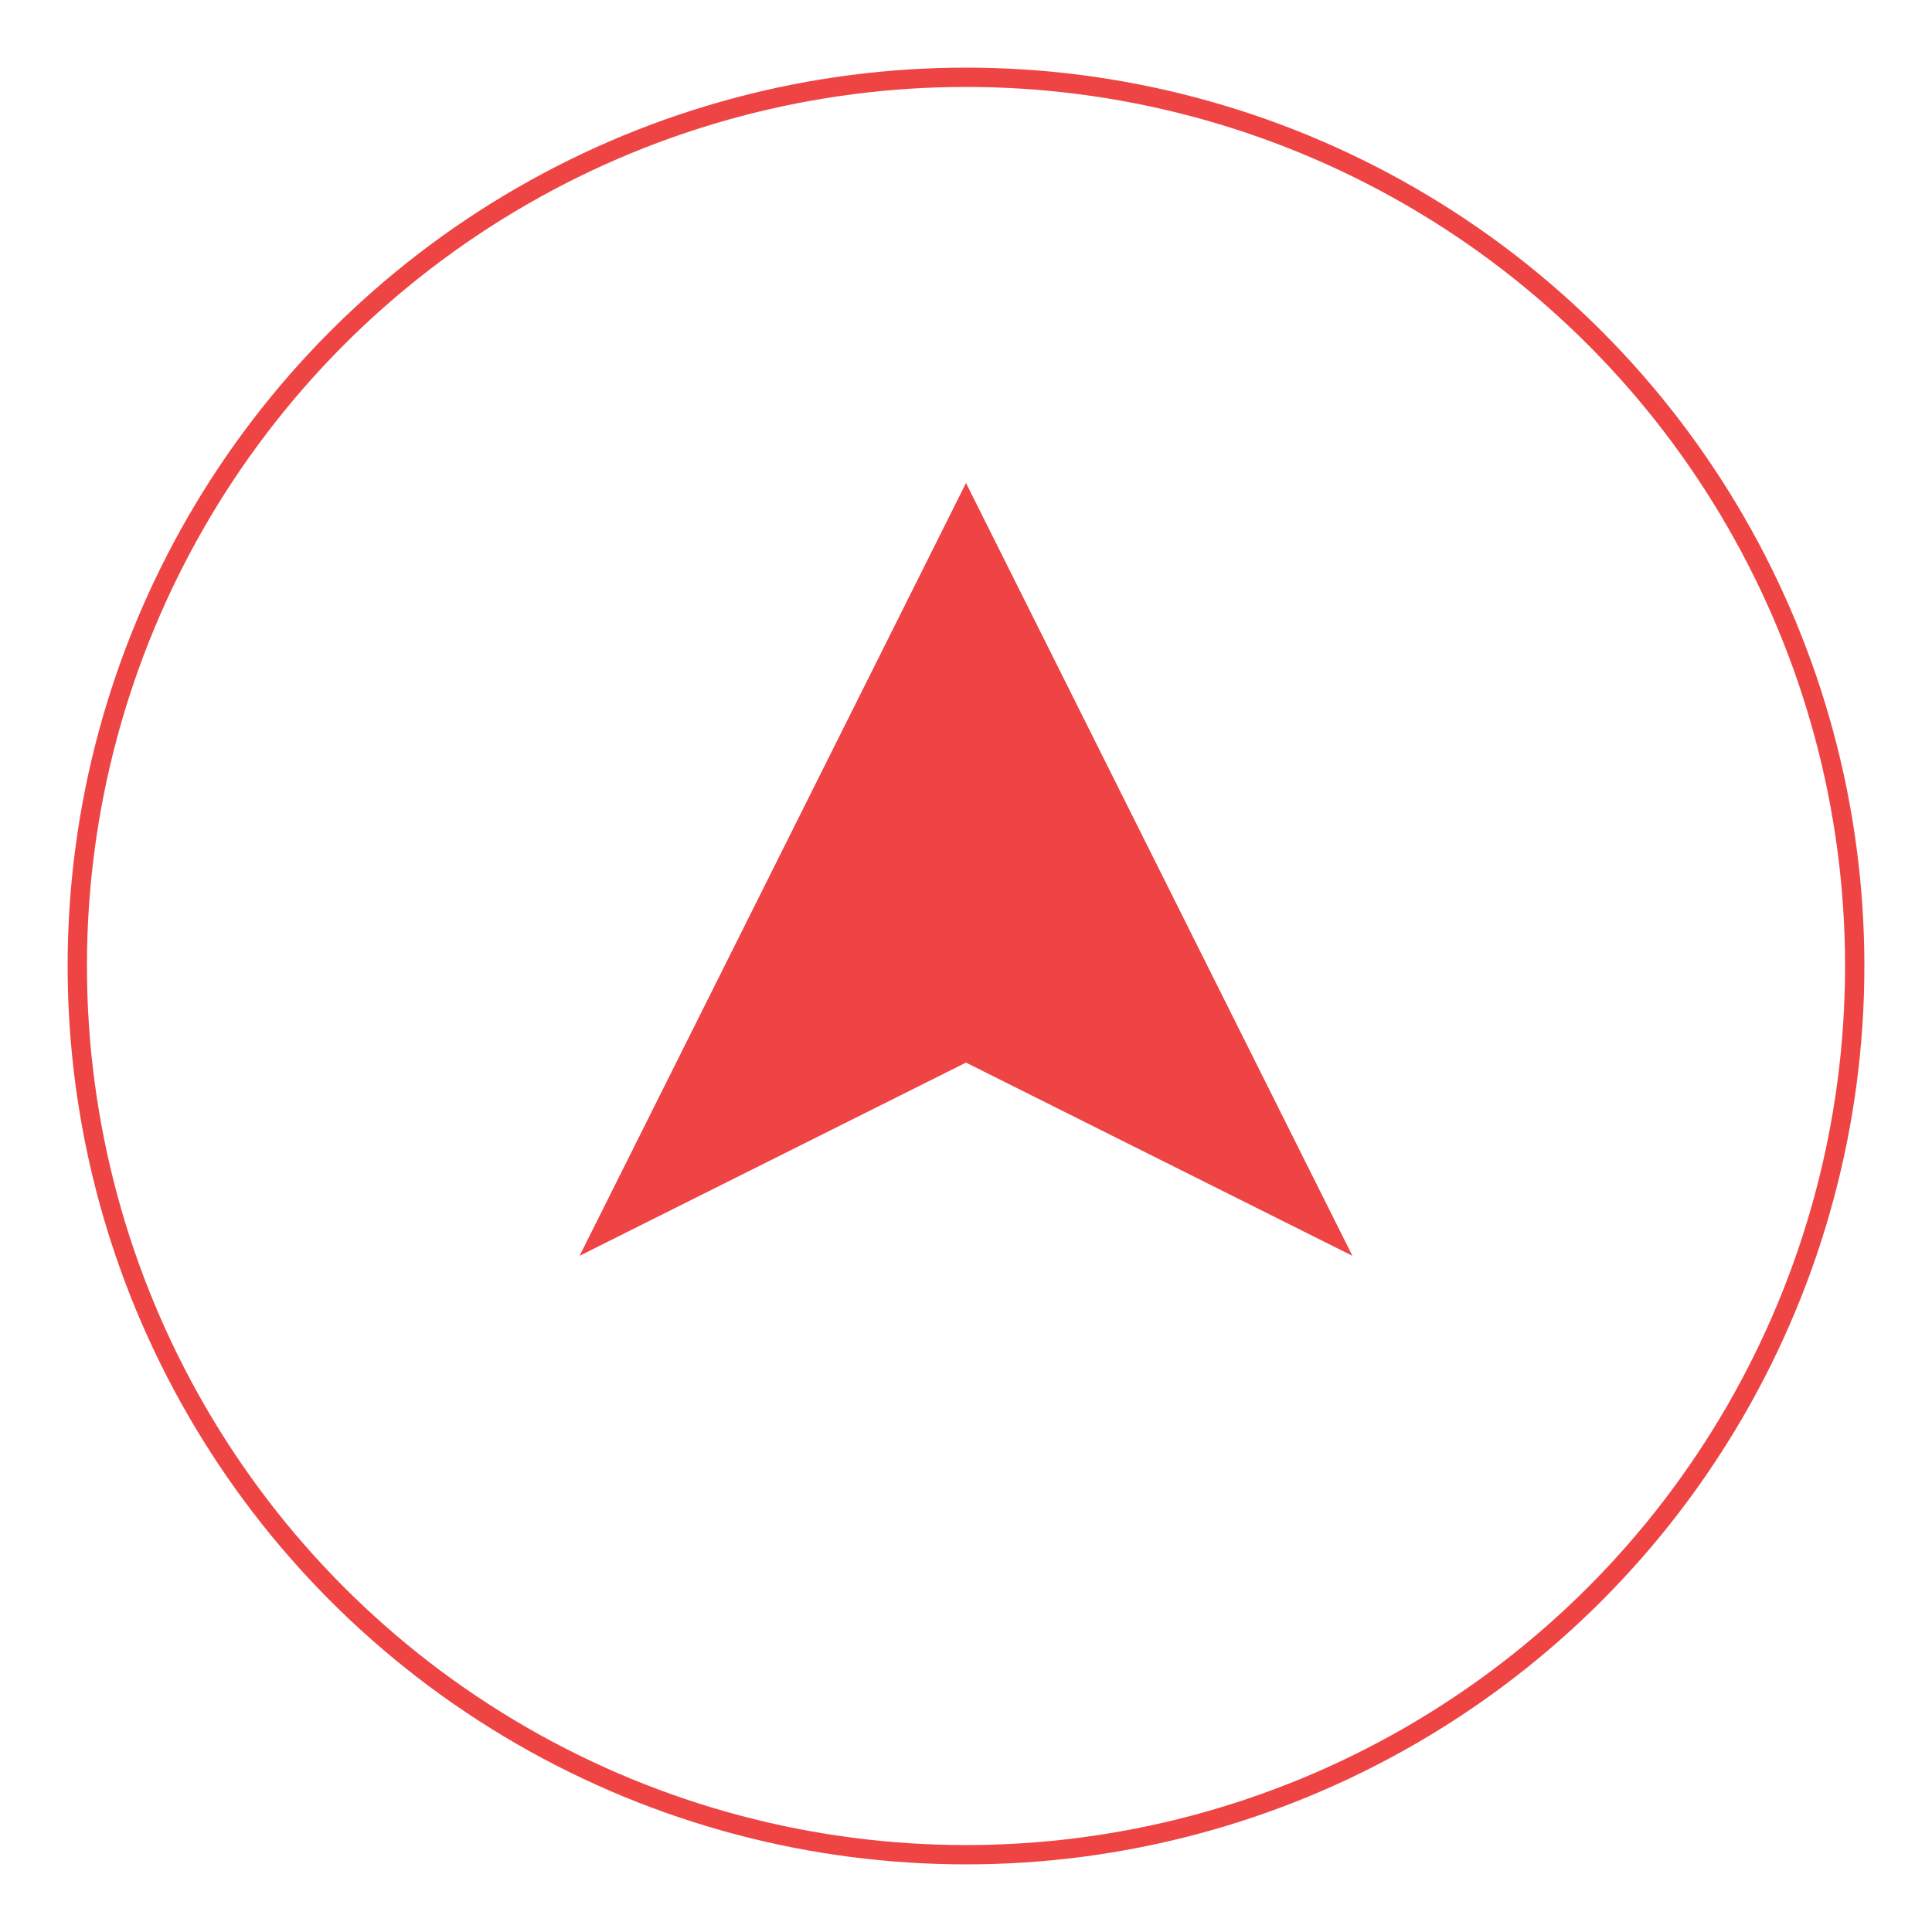     <svg viewBox="0 0 100 100" className="w-full h-full">
      <circle 
        cx="50" 
        cy="50" 
        r="46" 
        stroke="#EF4444" 
        strokeWidth="6" 
        fill="none" 
      />
      <path
        d="M50 25L30 65L50 55L70 65L50 25Z"
        fill="#EF4444"
      />
    </svg>